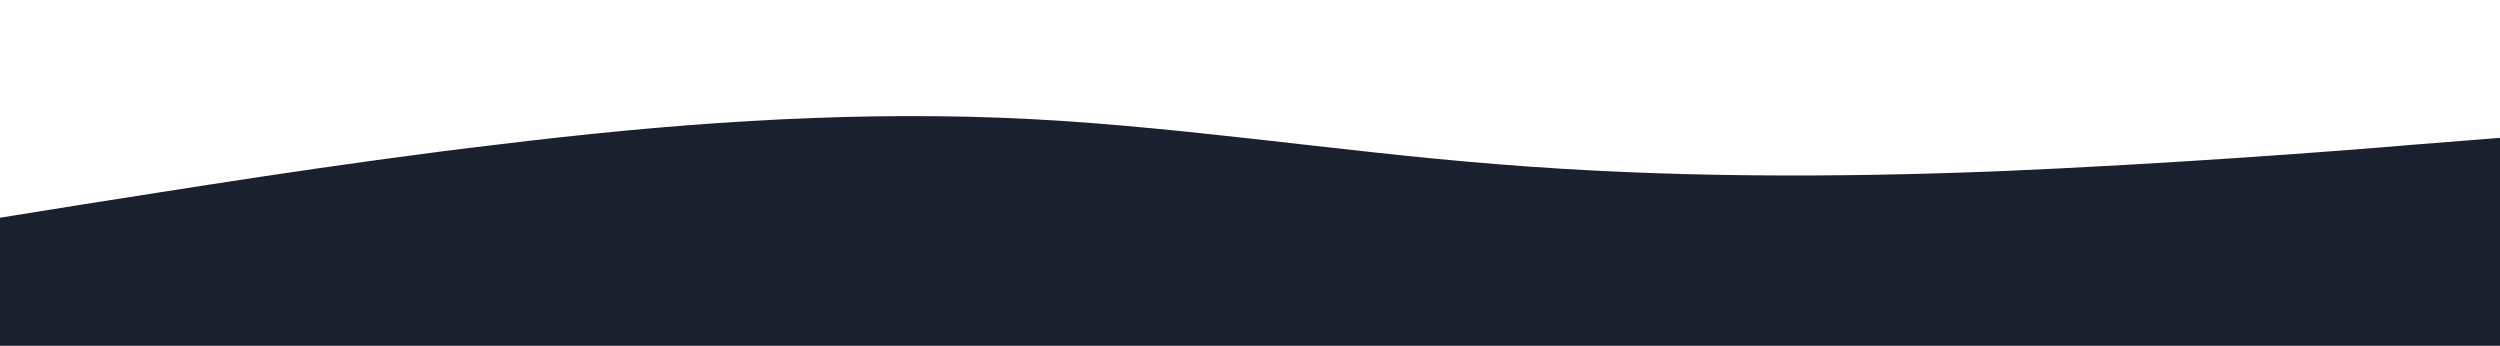 <?xml version="1.0" encoding="utf-8"?>
<!-- Generator: Adobe Illustrator 24.1.3, SVG Export Plug-In . SVG Version: 6.00 Build 0)  -->
<svg version="1.1" id="Layer_1" xmlns="http://www.w3.org/2000/svg" xmlns:xlink="http://www.w3.org/1999/xlink" x="0px" y="0px"
	 viewBox="0 0 1440 199.2" style="enable-background:new 0 0 1440 199.2;" xml:space="preserve">
<style type="text/css">
	.st0{fill:#1A202D;}
</style>
<path class="st0" d="M0,125.4l48-7.7c48-7.4,144-23.3,240-34.6c96-11.7,192-18.9,288-15.3s192,19.4,288,26.9c96,7.7,192,7.7,288,3.9
	c96-4.1,192-11.3,240-15.4l48-3.8v138.3h-48c-48,0-144,0-240,0s-192,0-288,0s-192,0-288,0s-192,0-288,0s-192,0-240,0H0V125.4z"/>
</svg>
